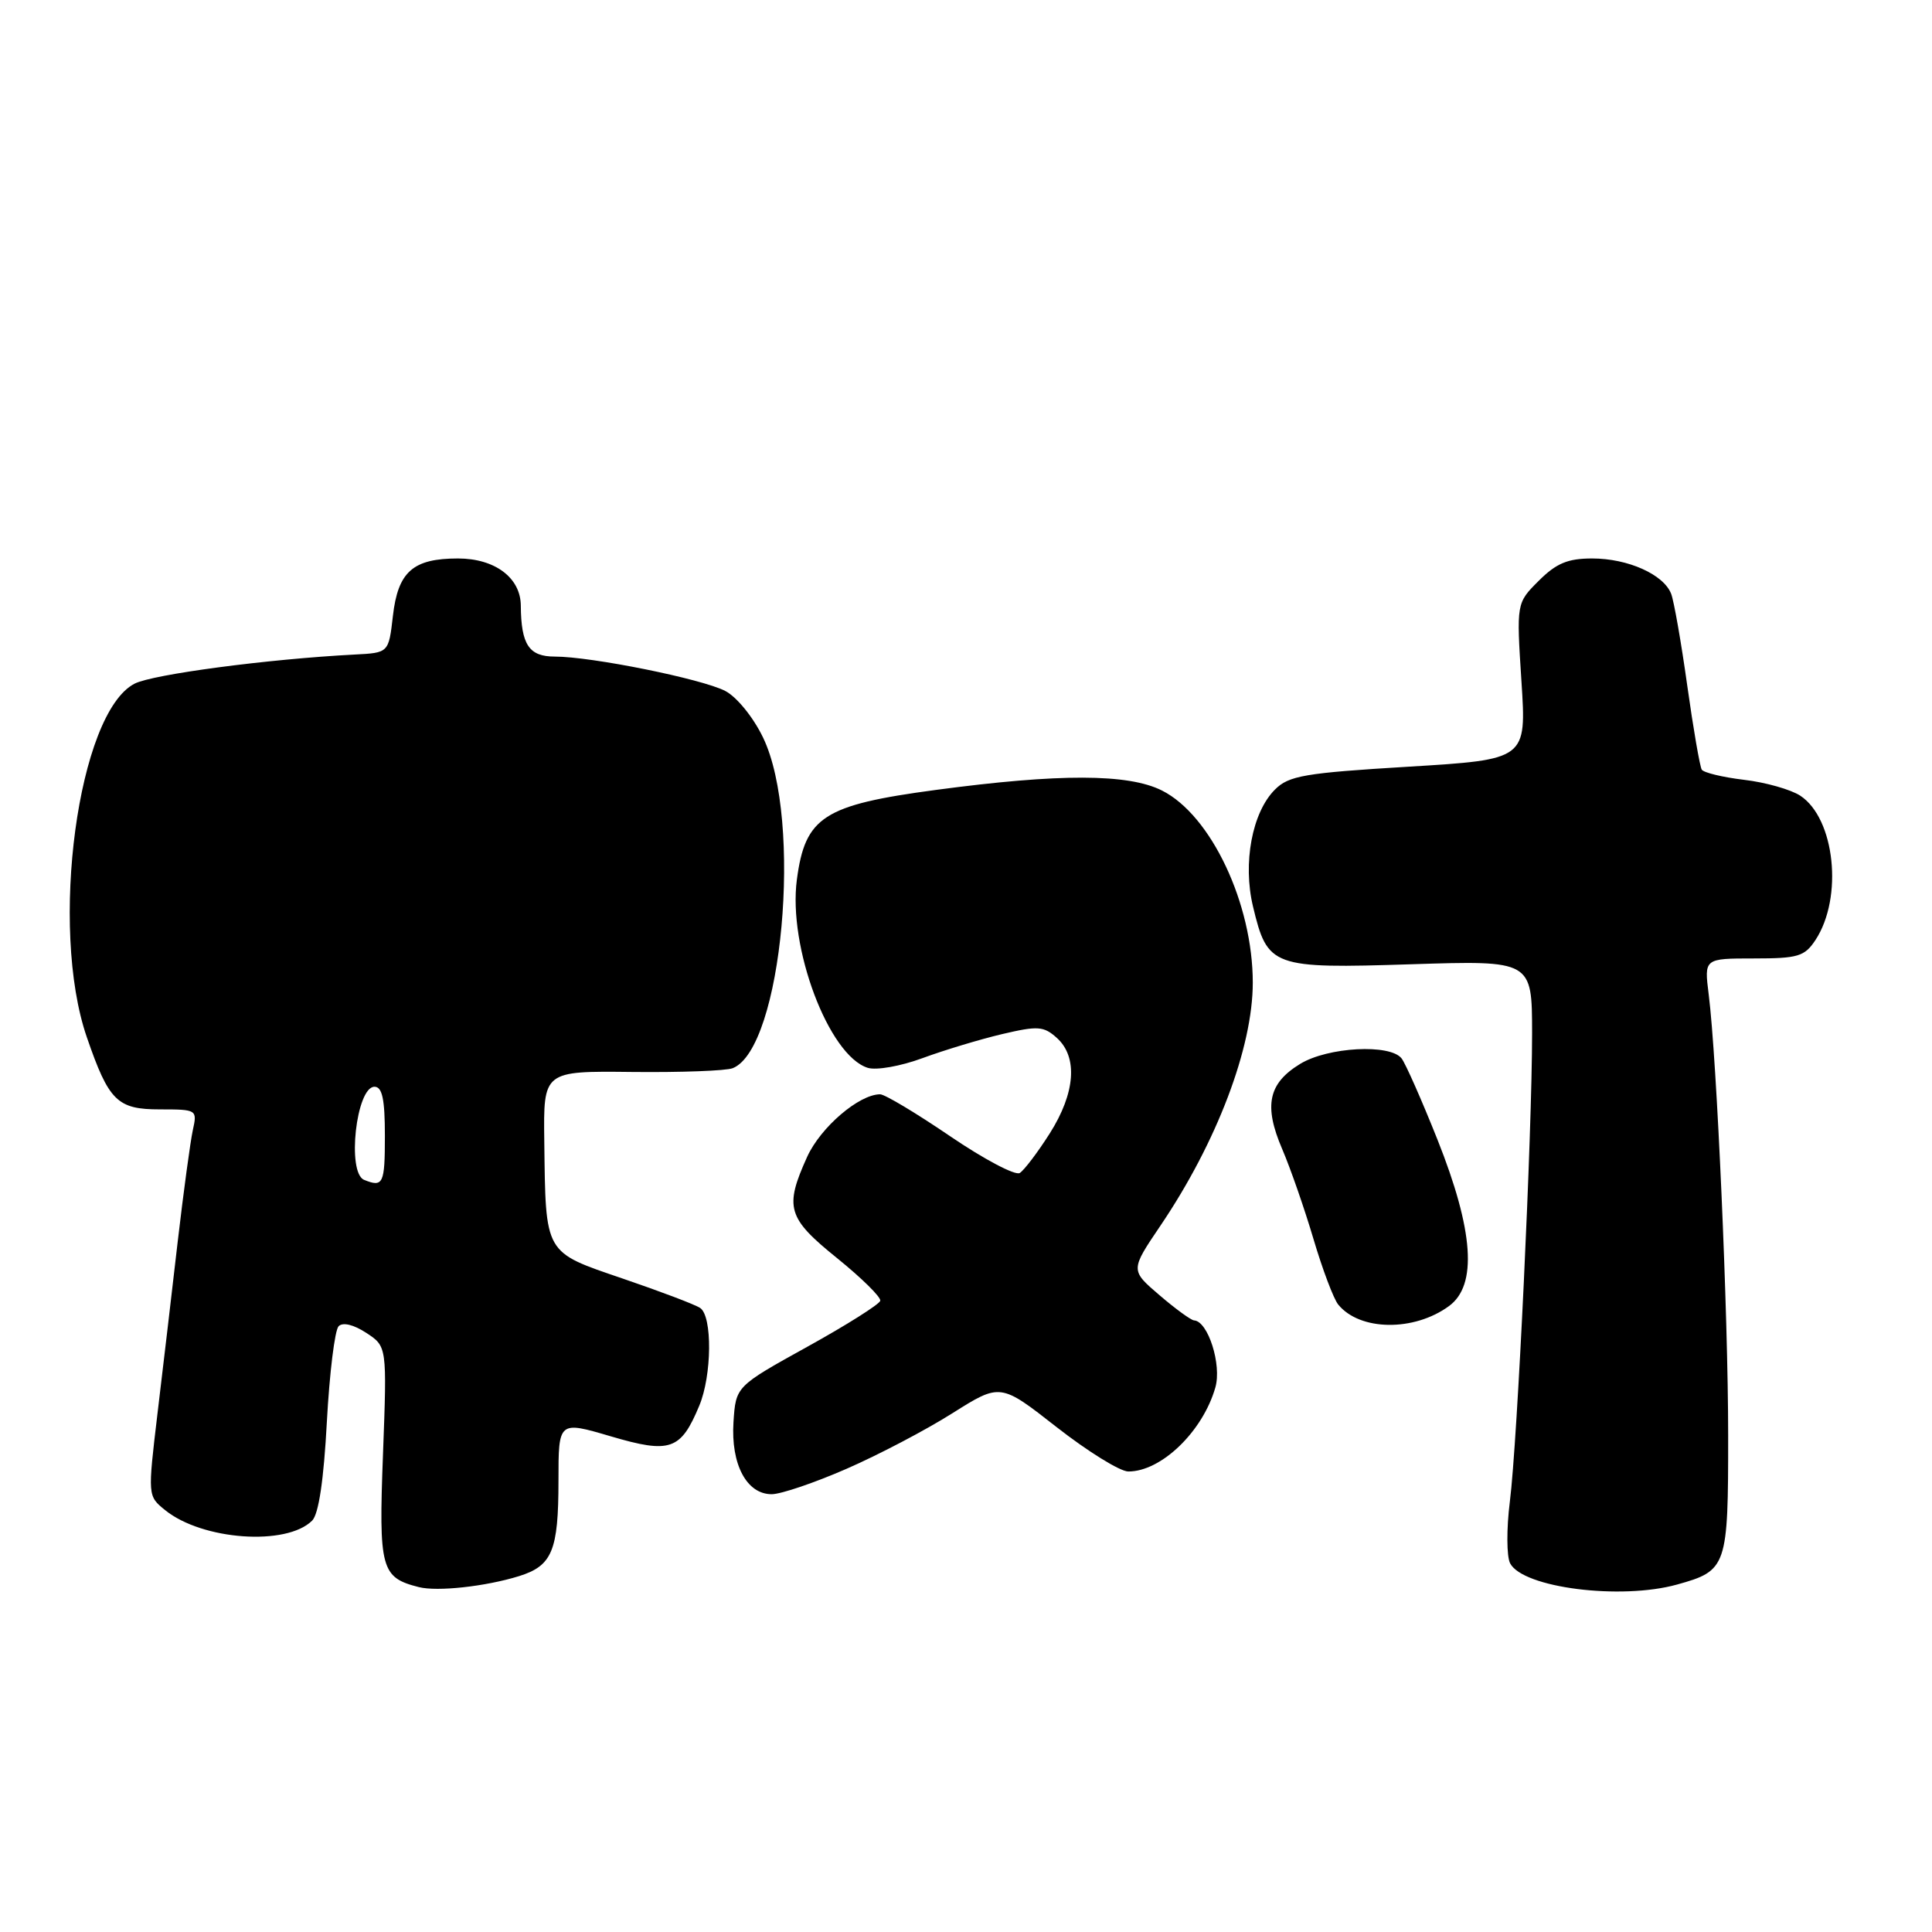 <?xml version="1.0" encoding="UTF-8" standalone="no"?>
<!DOCTYPE svg PUBLIC "-//W3C//DTD SVG 1.1//EN" "http://www.w3.org/Graphics/SVG/1.1/DTD/svg11.dtd" >
<svg xmlns="http://www.w3.org/2000/svg" xmlns:xlink="http://www.w3.org/1999/xlink" version="1.1" viewBox="0 0 256 256">
 <g >
 <path fill="currentColor"
d=" M 68.76 208.85 C 73.17 207.48 74.00 205.48 74.00 196.21 C 74.00 188.28 74.00 188.28 80.93 190.32 C 88.80 192.64 90.20 192.16 92.65 186.28 C 94.34 182.26 94.41 174.39 92.77 173.31 C 92.10 172.86 87.48 171.11 82.52 169.42 C 72.05 165.84 72.31 166.30 72.12 151.20 C 72.00 141.91 72.00 141.91 83.75 142.04 C 90.21 142.11 96.21 141.89 97.09 141.54 C 103.65 138.93 106.42 108.69 101.10 97.71 C 99.81 95.03 97.61 92.33 96.09 91.55 C 92.99 89.95 78.37 87.00 73.51 87.00 C 70.09 87.00 69.05 85.43 69.01 80.25 C 68.99 76.56 65.58 74.00 60.69 74.00 C 54.72 74.00 52.73 75.75 52.06 81.63 C 51.50 86.50 51.50 86.50 47.00 86.73 C 35.47 87.33 20.24 89.35 17.83 90.59 C 10.33 94.46 6.49 122.92 11.51 137.45 C 14.42 145.90 15.54 147.00 21.19 147.00 C 26.09 147.00 26.15 147.04 25.55 149.75 C 25.22 151.27 24.32 157.91 23.55 164.50 C 22.79 171.10 21.58 181.39 20.86 187.37 C 19.57 198.23 19.57 198.23 21.88 200.10 C 26.80 204.09 37.97 204.88 41.36 201.49 C 42.23 200.63 42.90 196.08 43.31 188.41 C 43.66 181.95 44.36 176.24 44.87 175.73 C 45.43 175.17 46.86 175.52 48.53 176.61 C 51.28 178.41 51.28 178.41 50.75 192.65 C 50.17 207.90 50.48 209.03 55.50 210.30 C 57.94 210.92 64.34 210.22 68.76 208.85 Z  M 222.22 209.96 C 228.84 208.12 229.00 207.64 228.99 190.18 C 228.99 174.14 227.49 140.27 226.41 131.75 C 225.81 127.00 225.81 127.00 232.38 127.00 C 238.26 127.00 239.12 126.74 240.57 124.54 C 244.25 118.91 243.14 108.45 238.54 105.43 C 237.28 104.61 233.93 103.66 231.10 103.33 C 228.26 102.99 225.74 102.38 225.49 101.98 C 225.24 101.57 224.37 96.56 223.57 90.85 C 222.77 85.13 221.81 79.66 221.44 78.69 C 220.45 76.12 215.72 74.00 210.97 74.00 C 207.73 74.00 206.21 74.64 203.89 76.96 C 200.93 79.91 200.93 79.91 201.60 90.28 C 202.27 100.64 202.27 100.64 186.65 101.59 C 172.88 102.42 170.77 102.78 168.94 104.62 C 165.91 107.64 164.65 114.37 166.03 120.12 C 167.95 128.15 168.55 128.36 186.99 127.77 C 203.00 127.26 203.00 127.26 203.01 136.88 C 203.01 150.03 201.07 191.03 200.06 199.00 C 199.61 202.57 199.63 206.24 200.10 207.15 C 201.80 210.39 214.73 212.04 222.22 209.96 Z  M 112.18 194.62 C 116.40 192.78 122.71 189.47 126.20 187.26 C 132.55 183.26 132.55 183.26 140.02 189.11 C 144.14 192.33 148.40 194.97 149.50 194.98 C 153.86 195.00 159.37 189.69 161.04 183.85 C 161.91 180.84 160.07 175.06 158.22 174.96 C 157.83 174.94 155.76 173.44 153.64 171.62 C 149.77 168.31 149.77 168.31 153.77 162.40 C 161.22 151.39 166.00 138.82 166.00 130.21 C 166.00 119.73 160.47 108.02 153.97 104.75 C 149.50 102.50 140.38 102.48 124.00 104.67 C 109.12 106.66 106.69 108.23 105.59 116.55 C 104.40 125.49 109.80 139.85 114.97 141.49 C 116.11 141.85 119.34 141.28 122.26 140.20 C 125.14 139.14 129.88 137.71 132.80 137.02 C 137.53 135.91 138.30 135.96 140.05 137.54 C 142.85 140.08 142.49 144.83 139.10 150.18 C 137.50 152.70 135.71 155.06 135.12 155.43 C 134.52 155.79 130.37 153.60 125.89 150.55 C 121.41 147.50 117.24 145.00 116.62 145.00 C 113.82 145.01 108.74 149.37 106.96 153.27 C 103.91 160.00 104.32 161.39 110.93 166.72 C 114.18 169.35 116.76 171.89 116.64 172.36 C 116.52 172.83 112.17 175.58 106.96 178.46 C 97.50 183.70 97.50 183.70 97.19 188.44 C 96.83 194.03 98.94 198.01 102.27 197.99 C 103.50 197.98 107.95 196.47 112.18 194.62 Z  M 192.00 173.06 C 195.78 170.30 195.28 163.08 190.47 151.00 C 188.39 145.78 186.25 140.94 185.72 140.25 C 184.21 138.29 175.95 138.73 172.28 140.97 C 168.05 143.55 167.43 146.50 169.89 152.24 C 170.99 154.80 172.86 160.18 174.05 164.20 C 175.24 168.21 176.71 172.11 177.32 172.86 C 180.18 176.37 187.36 176.46 192.00 173.06 Z  M 48.25 156.34 C 45.93 155.40 47.20 144.00 49.62 144.00 C 50.65 144.00 51.00 145.65 51.00 150.50 C 51.00 156.88 50.77 157.36 48.25 156.34 Z "/>
</g>
</svg>
